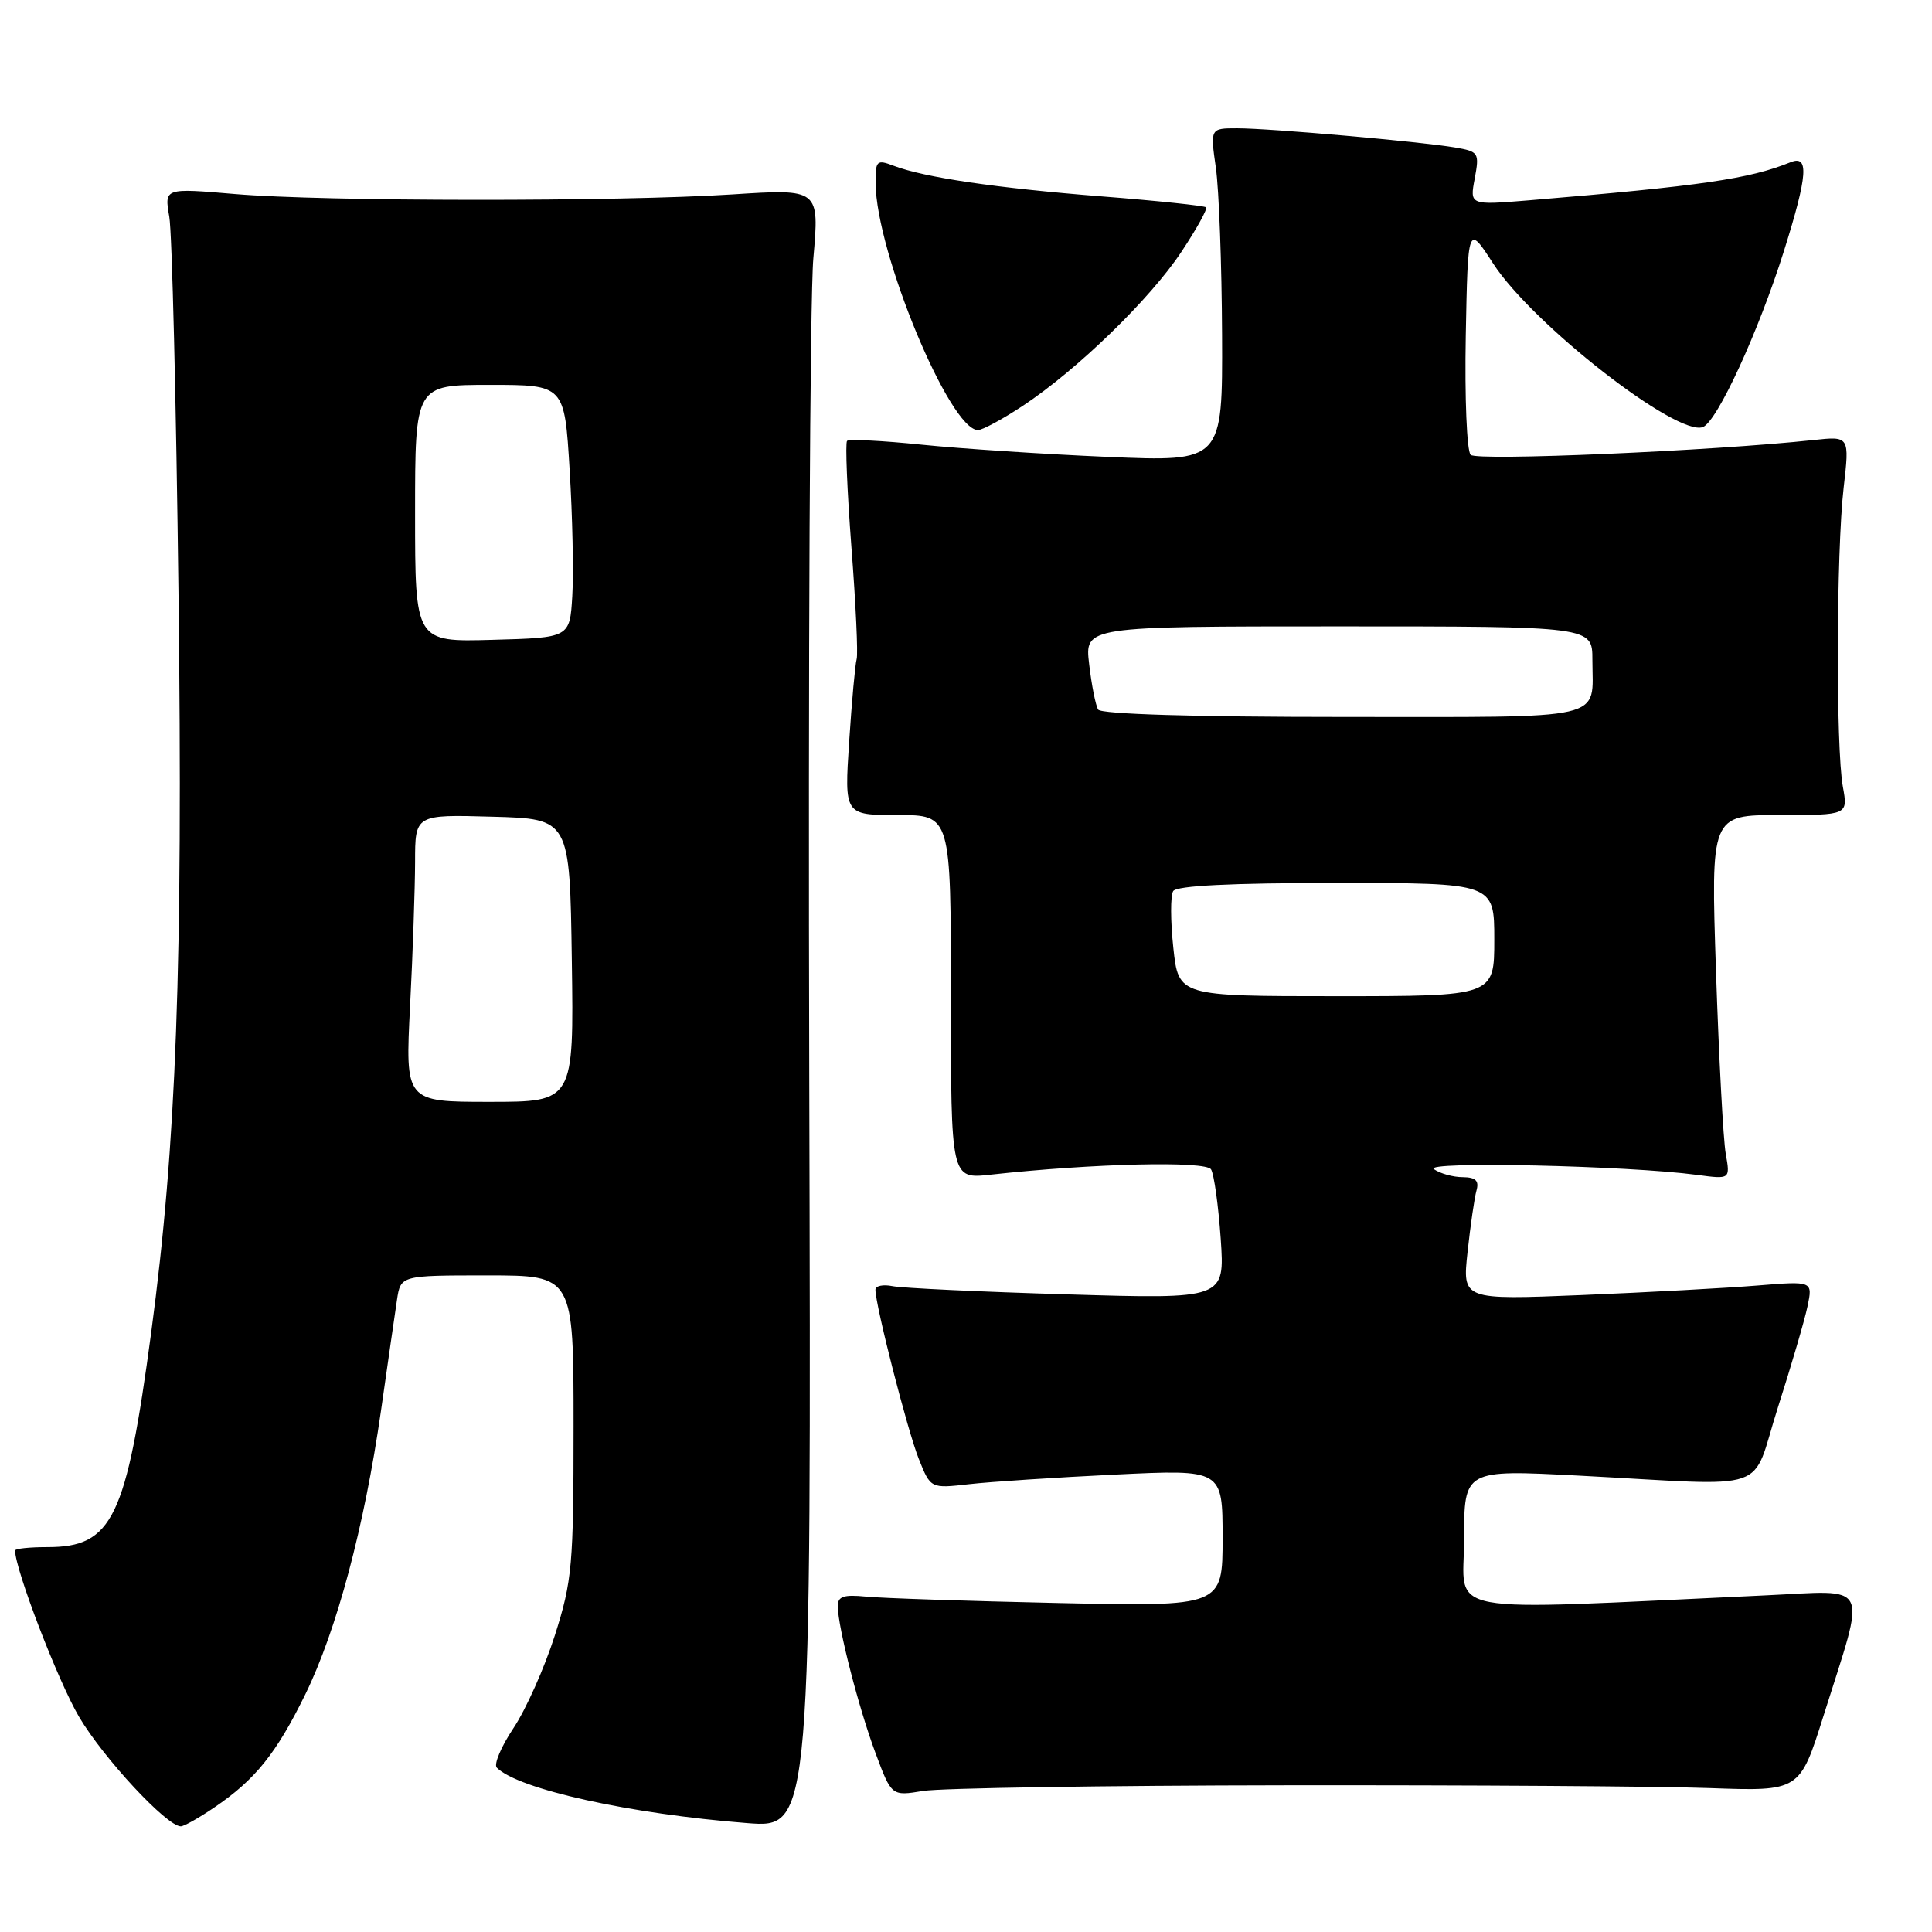 <?xml version="1.0" encoding="UTF-8" standalone="no"?>
<!DOCTYPE svg PUBLIC "-//W3C//DTD SVG 1.1//EN" "http://www.w3.org/Graphics/SVG/1.1/DTD/svg11.dtd" >
<svg xmlns="http://www.w3.org/2000/svg" xmlns:xlink="http://www.w3.org/1999/xlink" version="1.1" viewBox="0 0 256 256">
 <g >
 <path fill="currentColor"
d=" M 28.41 239.49 C 33.81 235.83 36.61 232.35 40.46 224.50 C 44.62 215.99 48.28 202.29 50.48 186.95 C 51.38 180.65 52.33 174.04 52.60 172.25 C 53.09 169.00 53.09 169.00 64.55 169.00 C 76.00 169.00 76.00 169.00 76.00 188.95 C 76.00 207.43 75.82 209.47 73.52 216.70 C 72.15 220.99 69.69 226.51 68.04 228.98 C 66.40 231.44 65.40 233.80 65.83 234.23 C 68.69 237.09 83.47 240.36 99.00 241.57 C 107.50 242.23 107.50 242.23 107.23 142.87 C 107.08 88.22 107.32 39.34 107.77 34.26 C 108.58 25.02 108.58 25.02 97.04 25.76 C 81.81 26.74 42.93 26.71 31.14 25.71 C 21.77 24.91 21.77 24.91 22.43 28.71 C 22.80 30.79 23.34 53.21 23.65 78.53 C 24.25 128.05 23.38 151.51 20.04 176.52 C 16.73 201.23 14.91 205.00 6.28 205.00 C 3.92 205.00 2.00 205.20 2.00 205.45 C 2.00 207.97 7.71 222.81 10.48 227.50 C 13.71 232.97 22.10 242.00 23.96 242.00 C 24.38 242.00 26.38 240.87 28.41 239.49 Z  M 170.50 236.56 C 194.70 236.53 219.89 236.69 226.49 236.93 C 238.47 237.36 238.47 237.36 241.61 227.40 C 247.34 209.21 248.08 210.75 233.85 211.40 C 189.84 213.43 194.00 214.21 194.00 203.95 C 194.00 194.73 194.00 194.73 209.25 195.53 C 235.28 196.89 231.88 198.06 235.58 186.50 C 237.34 181.00 239.11 174.98 239.50 173.12 C 240.21 169.74 240.21 169.74 232.86 170.34 C 228.81 170.67 218.36 171.24 209.64 171.60 C 193.77 172.25 193.77 172.25 194.46 165.88 C 194.84 162.37 195.37 158.71 195.64 157.75 C 196.01 156.45 195.54 156.00 193.82 155.98 C 192.54 155.98 190.82 155.50 190.00 154.92 C 188.46 153.85 215.61 154.44 224.88 155.68 C 229.27 156.27 229.27 156.27 228.67 152.88 C 228.34 151.02 227.76 140.16 227.38 128.75 C 226.69 108.00 226.69 108.00 235.78 108.00 C 244.87 108.00 244.87 108.00 244.19 104.25 C 243.25 99.14 243.32 73.08 244.29 64.65 C 245.08 57.79 245.08 57.79 240.29 58.31 C 226.90 59.75 195.70 61.10 194.87 60.27 C 194.36 59.76 194.07 52.68 194.22 44.54 C 194.50 29.74 194.50 29.74 197.85 34.92 C 203.06 42.96 222.22 57.90 225.64 56.59 C 227.54 55.86 233.04 43.90 236.40 33.20 C 239.54 23.19 239.73 20.49 237.25 21.50 C 231.80 23.71 225.48 24.63 202.62 26.54 C 194.74 27.19 194.74 27.19 195.41 23.65 C 196.04 20.24 195.94 20.08 192.79 19.54 C 188.21 18.76 168.25 17.00 163.93 17.00 C 160.36 17.00 160.36 17.00 161.11 22.25 C 161.52 25.14 161.89 35.08 161.93 44.35 C 162.00 61.19 162.00 61.19 146.75 60.54 C 138.36 60.18 127.27 59.45 122.10 58.92 C 116.94 58.39 112.50 58.17 112.24 58.42 C 111.99 58.68 112.25 65.03 112.82 72.53 C 113.40 80.04 113.71 86.70 113.51 87.34 C 113.32 87.98 112.87 92.89 112.52 98.25 C 111.88 108.00 111.88 108.00 118.94 108.00 C 126.00 108.00 126.00 108.00 126.00 132.12 C 126.00 156.23 126.00 156.23 131.25 155.65 C 144.84 154.16 159.76 153.80 160.47 154.95 C 160.87 155.60 161.44 159.73 161.75 164.13 C 162.30 172.14 162.30 172.14 141.40 171.51 C 129.90 171.17 119.49 170.68 118.25 170.42 C 117.01 170.17 116.00 170.38 116.00 170.90 C 116.00 172.98 120.26 189.61 121.74 193.30 C 123.31 197.24 123.31 197.24 128.41 196.66 C 131.21 196.34 139.91 195.77 147.75 195.39 C 162.00 194.70 162.00 194.70 162.00 203.79 C 162.00 212.88 162.00 212.88 140.25 212.41 C 128.29 212.15 116.81 211.77 114.75 211.56 C 111.77 211.27 111.00 211.53 111.01 212.85 C 111.04 215.66 113.79 226.36 116.02 232.32 C 118.14 238.00 118.14 238.00 122.32 237.31 C 124.62 236.93 146.30 236.59 170.50 236.56 Z  M 135.55 53.76 C 142.76 48.98 152.38 39.64 156.54 33.37 C 158.55 30.34 160.02 27.69 159.81 27.47 C 159.59 27.26 153.36 26.60 145.96 26.02 C 131.93 24.91 122.50 23.52 118.40 21.96 C 116.17 21.11 116.00 21.28 116.02 24.27 C 116.09 33.45 125.83 56.94 129.58 56.99 C 130.17 56.99 132.86 55.54 135.55 53.76 Z  M 54.34 133.25 C 54.70 126.24 54.99 117.67 55.00 114.22 C 55.00 107.93 55.00 107.93 65.25 108.22 C 75.50 108.50 75.50 108.50 75.77 127.25 C 76.04 146.00 76.04 146.00 64.87 146.00 C 53.69 146.00 53.69 146.00 54.34 133.25 Z  M 55.00 68.03 C 55.00 51.00 55.00 51.00 64.90 51.00 C 74.80 51.00 74.80 51.00 75.48 62.25 C 75.86 68.44 76.02 75.97 75.83 79.00 C 75.50 84.50 75.50 84.50 65.25 84.78 C 55.00 85.07 55.00 85.07 55.00 68.03 Z  M 155.47 125.58 C 155.09 122.05 155.08 118.67 155.45 118.08 C 155.89 117.36 163.15 117.00 177.06 117.00 C 198.00 117.00 198.00 117.00 198.00 124.50 C 198.00 132.00 198.00 132.00 177.08 132.00 C 156.16 132.00 156.16 132.00 155.47 125.58 Z  M 145.51 94.02 C 145.18 93.49 144.64 90.79 144.32 88.02 C 143.72 83.00 143.72 83.00 177.36 83.00 C 211.00 83.00 211.00 83.00 211.00 87.42 C 211.00 95.59 213.58 95.00 177.95 95.00 C 158.33 95.00 145.89 94.63 145.51 94.02 Z "/>
</g>
</svg>